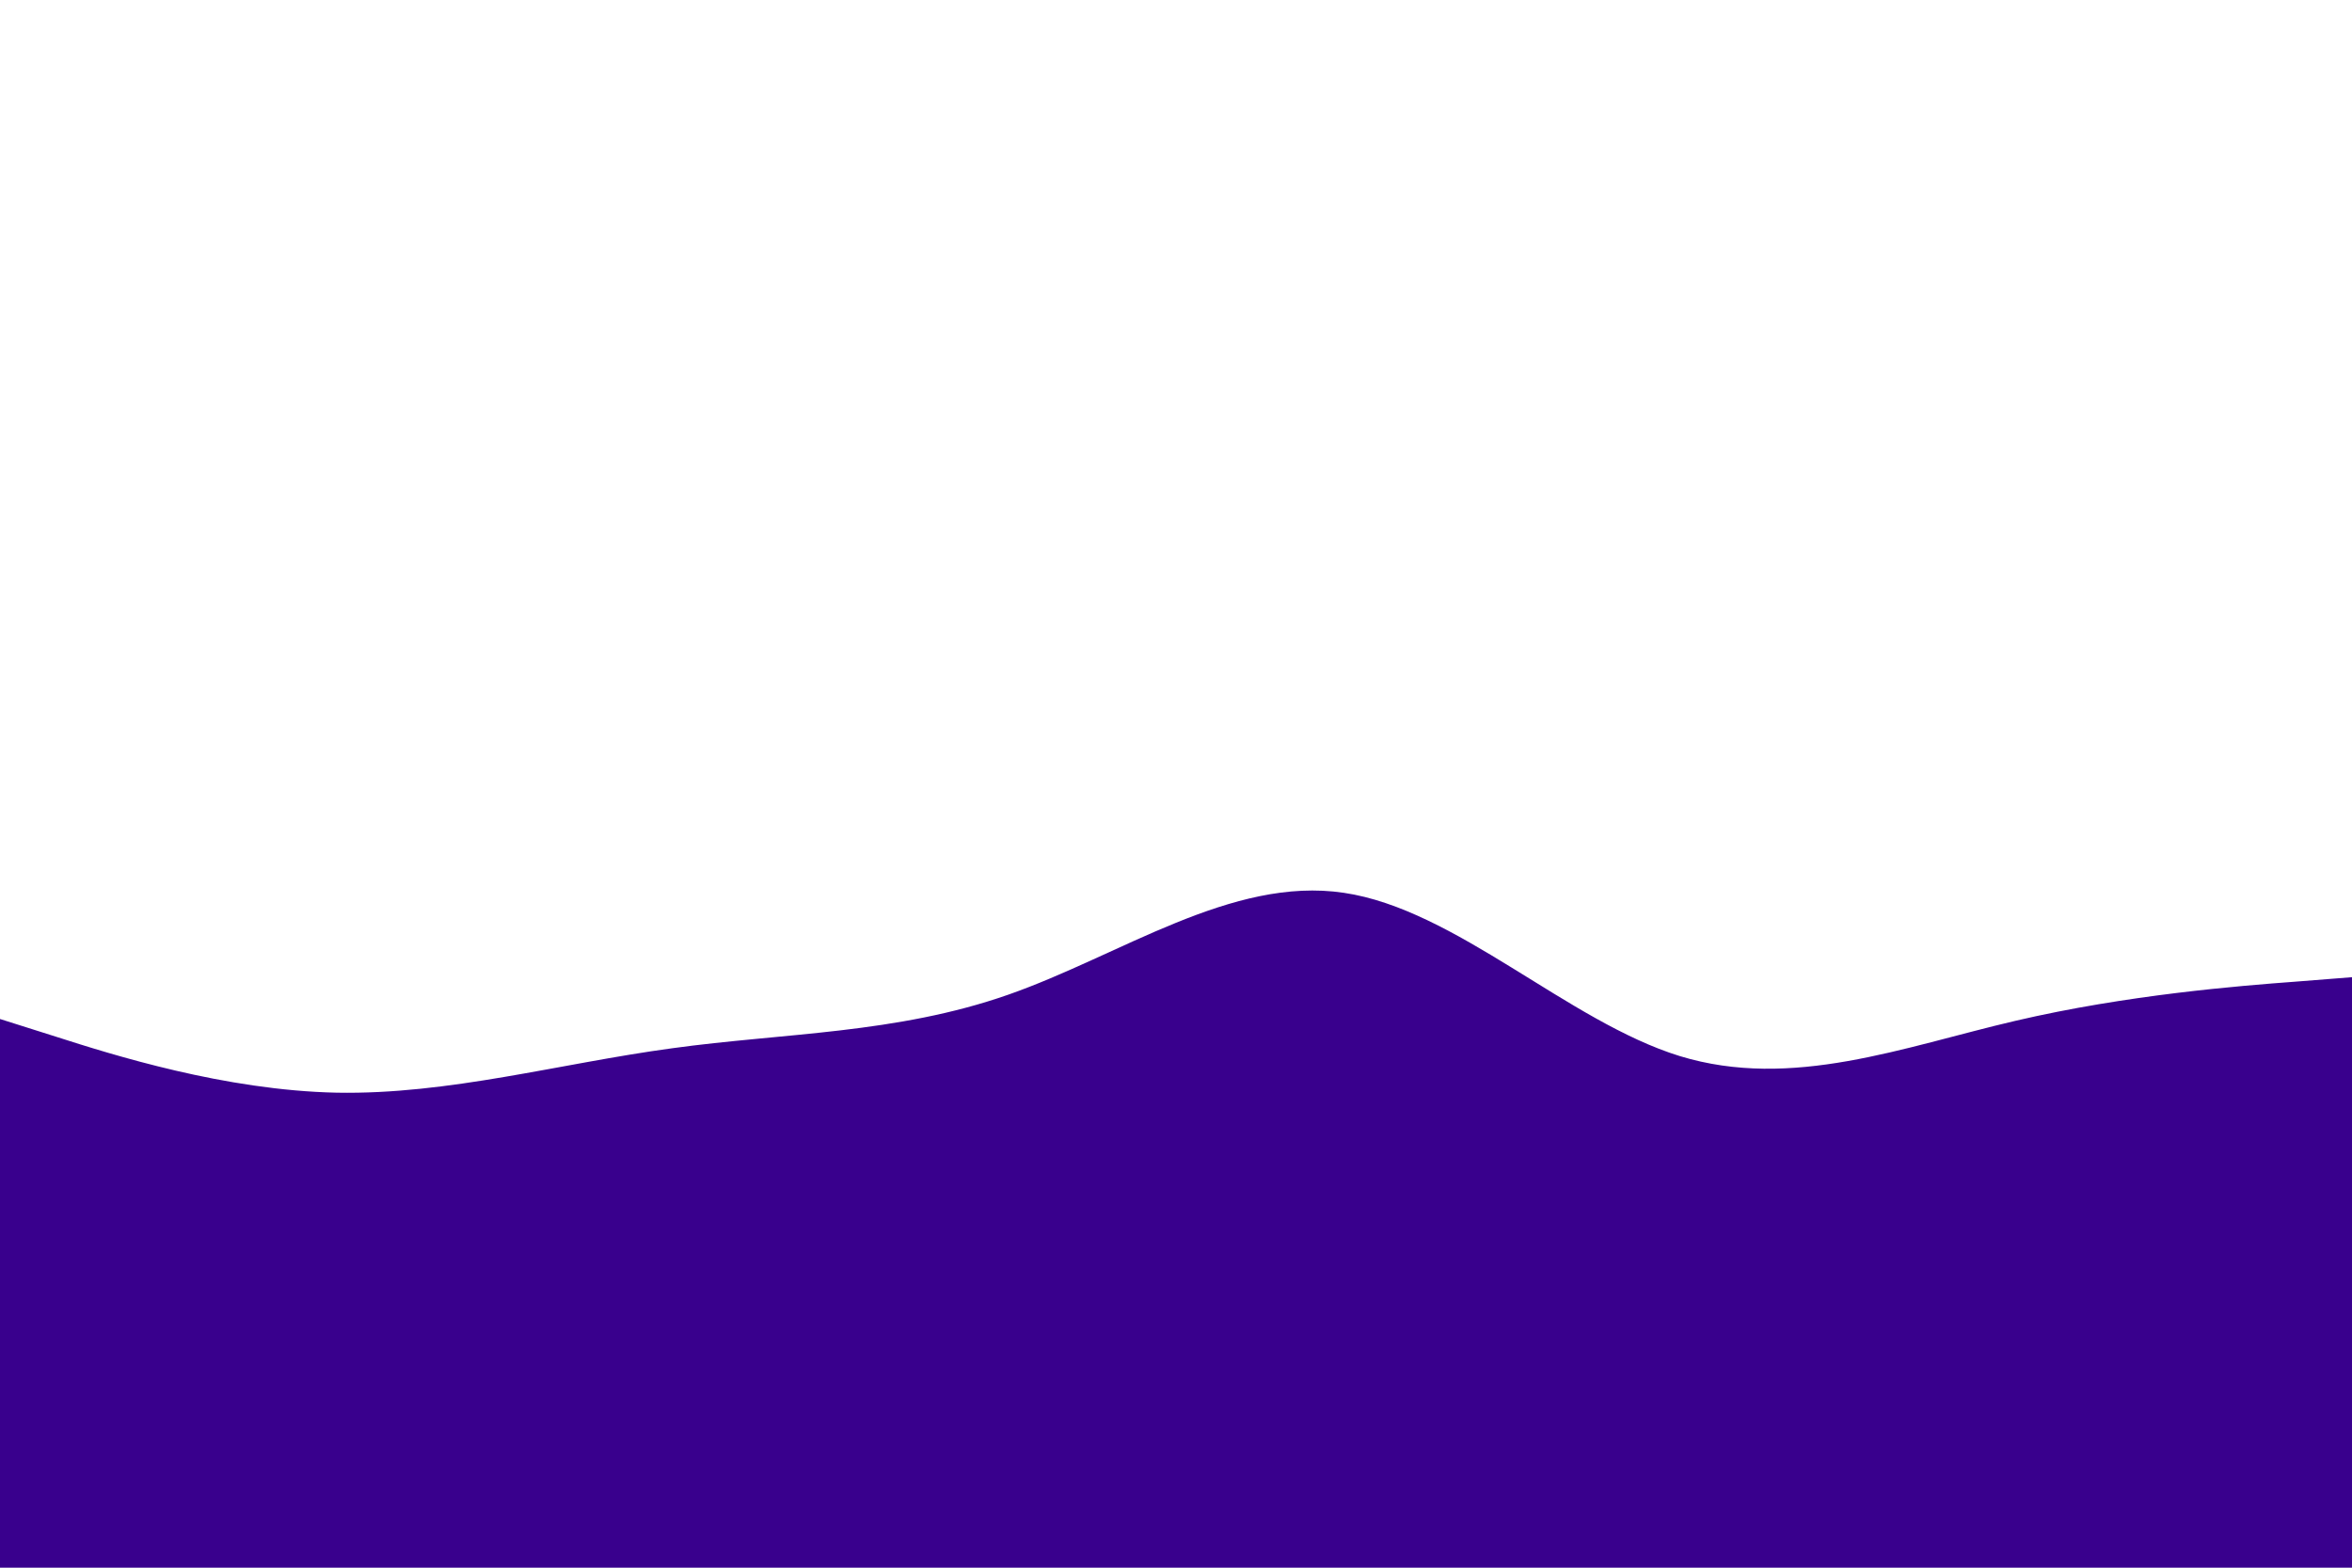 <svg id="visual" viewBox="0 0 900 600" width="900" height="600" xmlns="http://www.w3.org/2000/svg" xmlns:xlink="http://www.w3.org/1999/xlink" version="1.1"><rect x="0" y="0" width="900" height="600" fill="#FFF"></rect><path d="M0 390L21.5 396.8C43 403.7 86 417.3 128.8 418.2C171.7 419 214.3 407 257.2 401.2C300 395.3 343 395.7 385.8 380.7C428.7 365.7 471.3 335.3 514.2 341.7C557 348 600 391 642.8 404.2C685.7 417.3 728.3 400.7 771.2 390.7C814 380.7 857 377.3 878.5 375.7L900 374L900 601L878.5 601C857 601 814 601 771.2 601C728.3 601 685.7 601 642.8 601C600 601 557 601 514.2 601C471.3 601 428.7 601 385.8 601C343 601 300 601 257.2 601C214.3 601 171.7 601 128.8 601C86 601 43 601 21.5 601L0 601Z" fill="#39008d" stroke-linecap="round" stroke-linejoin="miter"></path></svg>